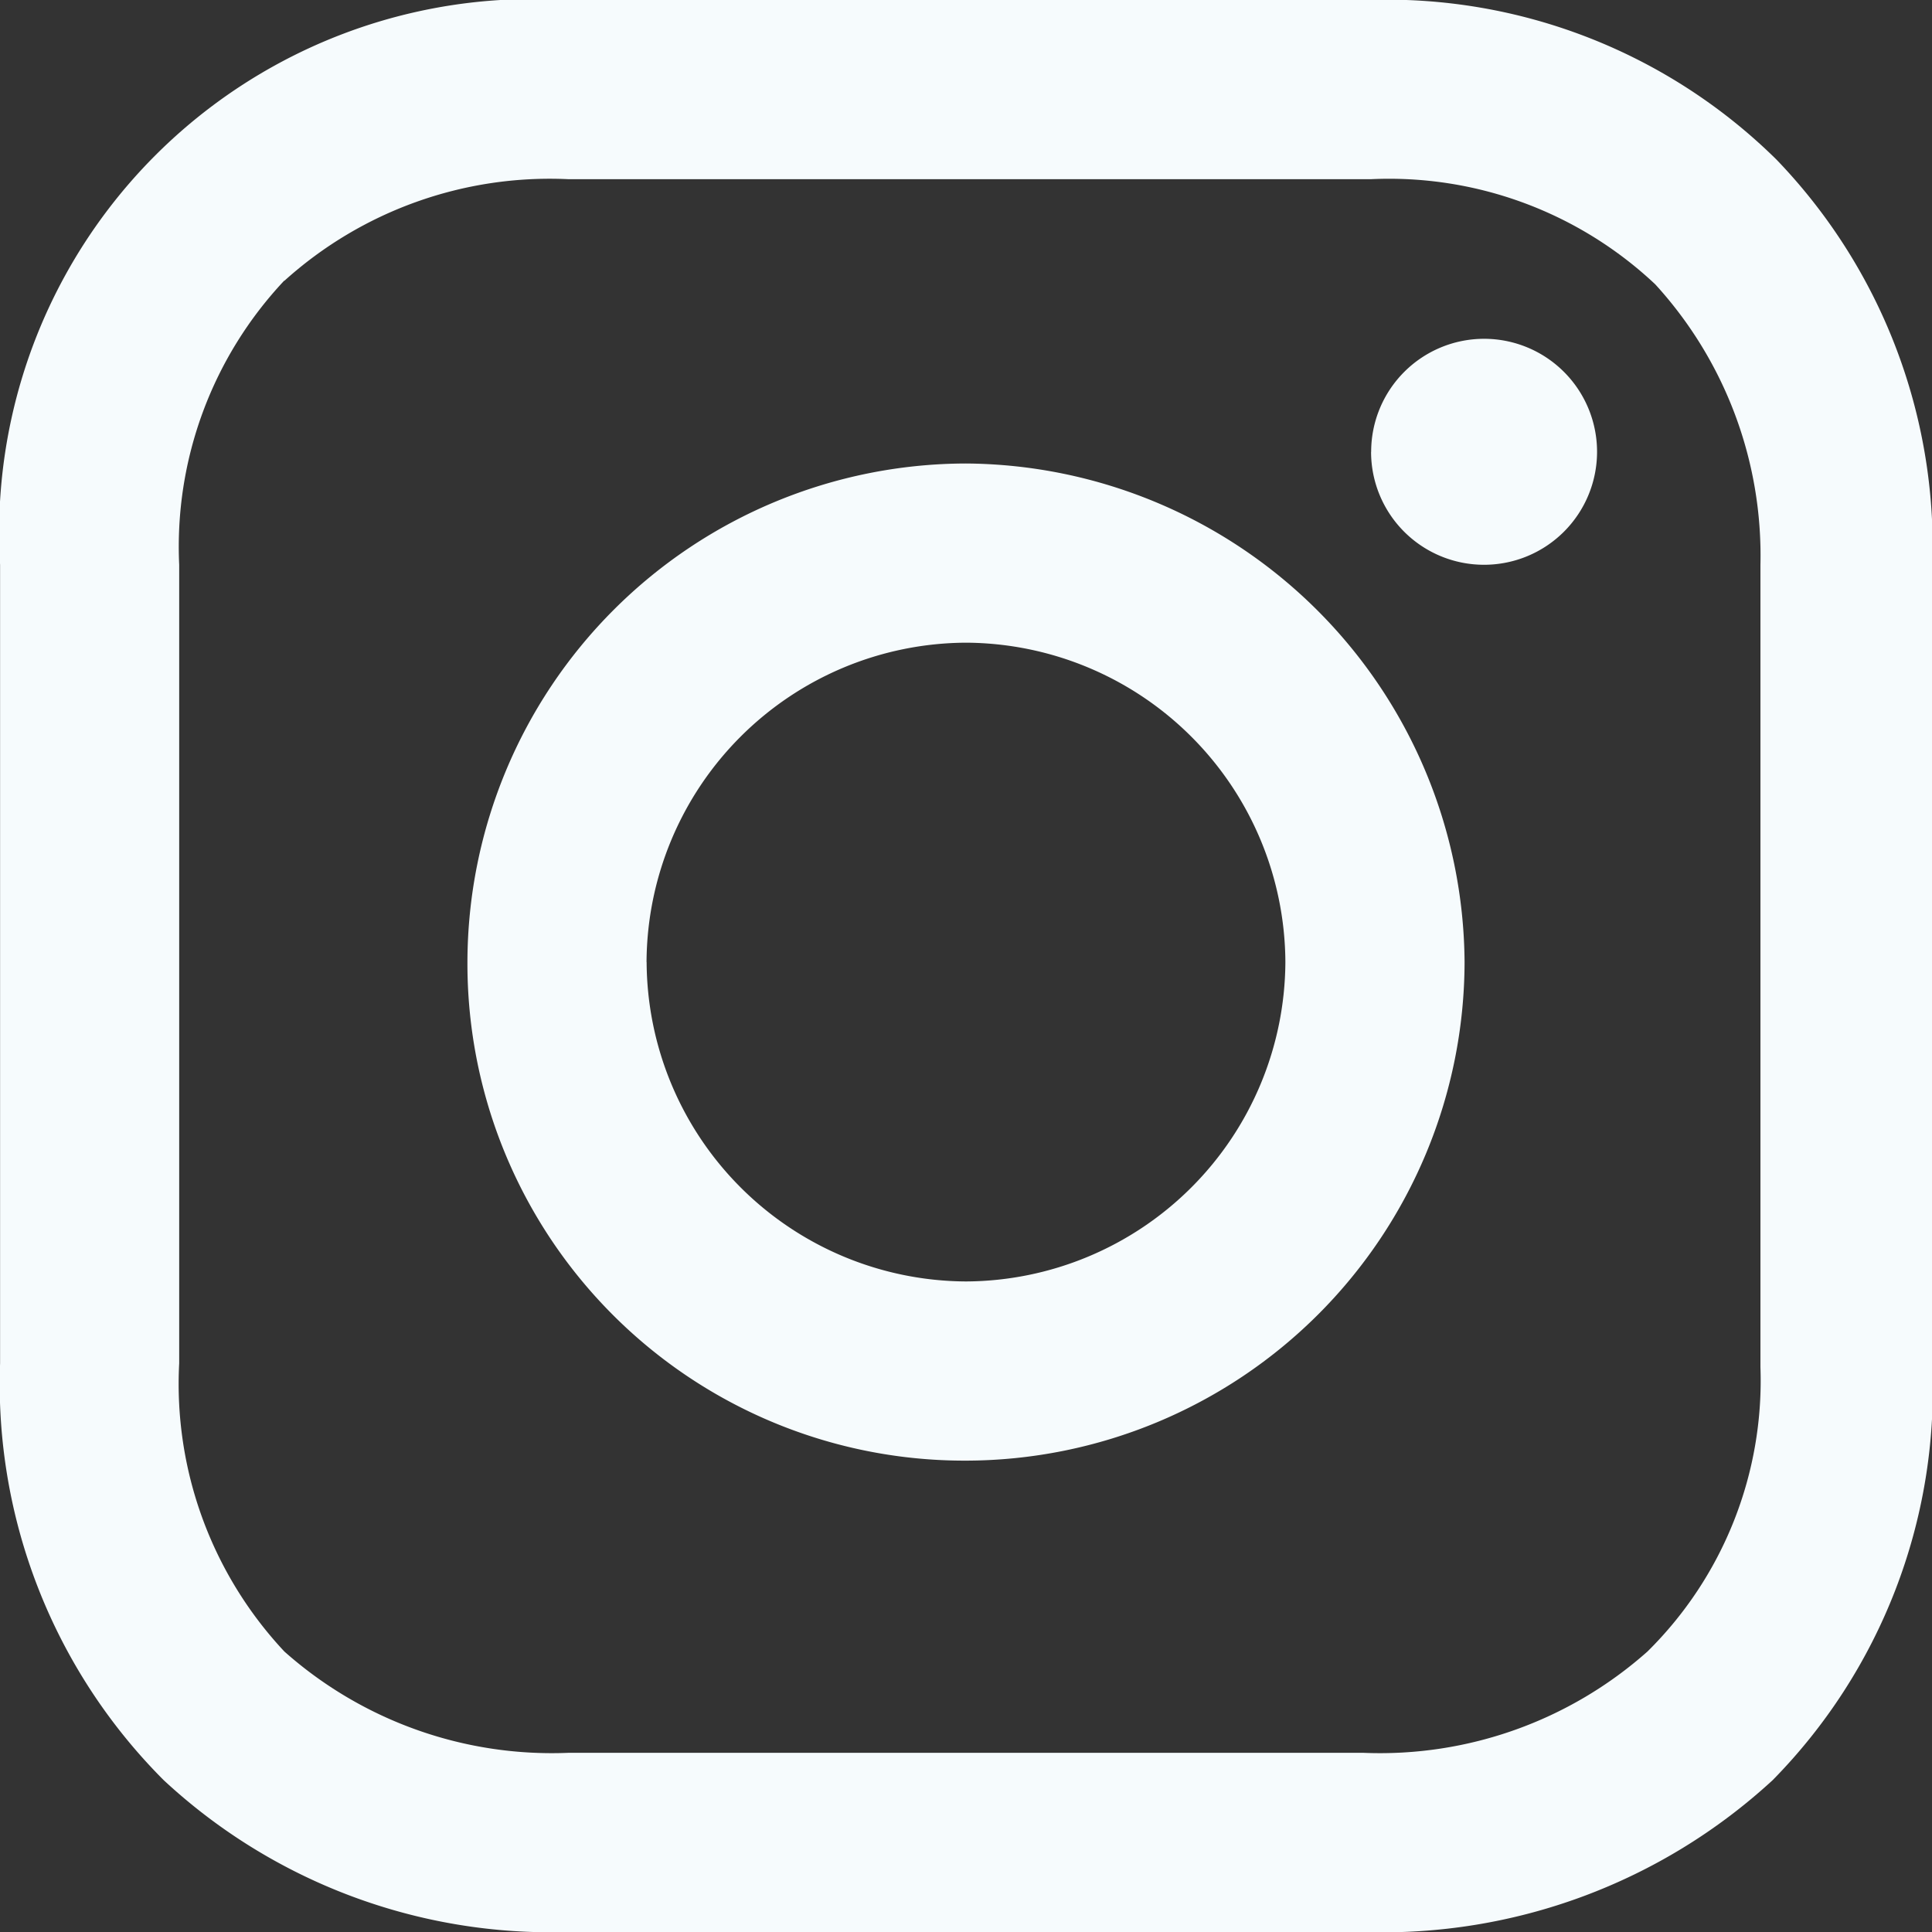 <svg xmlns="http://www.w3.org/2000/svg" width="24.076" height="24.076" viewBox="0 0 24.076 24.076">
  <rect x="0" y="0" width="24.076" height="24.076" fill="#333333" stroke="none"/>
  <path id="Instagram" d="M1427.087-625.924a7.086,7.086,0,0,1-5.048-1.893,6.985,6.985,0,0,1-2.038-5.194v-9.951a6.649,6.649,0,0,1,7.038-7.038h10a6.912,6.912,0,0,1,5.1,1.99,6.959,6.959,0,0,1,1.942,5.048v10a6.95,6.95,0,0,1-1.99,5.145,7.169,7.169,0,0,1-5.1,1.893Zm-3.543-20.581a4.839,4.839,0,0,0-1.311,3.543v9.951a4.879,4.879,0,0,0,1.311,3.592,5.018,5.018,0,0,0,3.543,1.262h9.9a5.018,5.018,0,0,0,3.543-1.262,4.743,4.743,0,0,0,1.408-3.543v-10a5.008,5.008,0,0,0-1.311-3.495,4.838,4.838,0,0,0-3.543-1.31h-10A4.936,4.936,0,0,0,1423.543-646.5Zm2.281,8.494a6.225,6.225,0,0,1,6.213-6.213,6.256,6.256,0,0,1,6.213,6.213,6.225,6.225,0,0,1-6.213,6.213A6.194,6.194,0,0,1,1425.825-638.011Zm2.233,0a4,4,0,0,0,3.98,3.98,4,4,0,0,0,3.98-3.98,4,4,0,0,0-3.98-3.98A4,4,0,0,0,1428.057-638.011Zm9.029-6.359a1.408,1.408,0,0,1,1.407-1.408,1.408,1.408,0,0,1,1.408,1.408,1.408,1.408,0,0,1-1.408,1.408A1.407,1.407,0,0,1,1437.086-644.369Z" transform="translate(-1420 650)" fill="#f6fbfd"/>
</svg>
